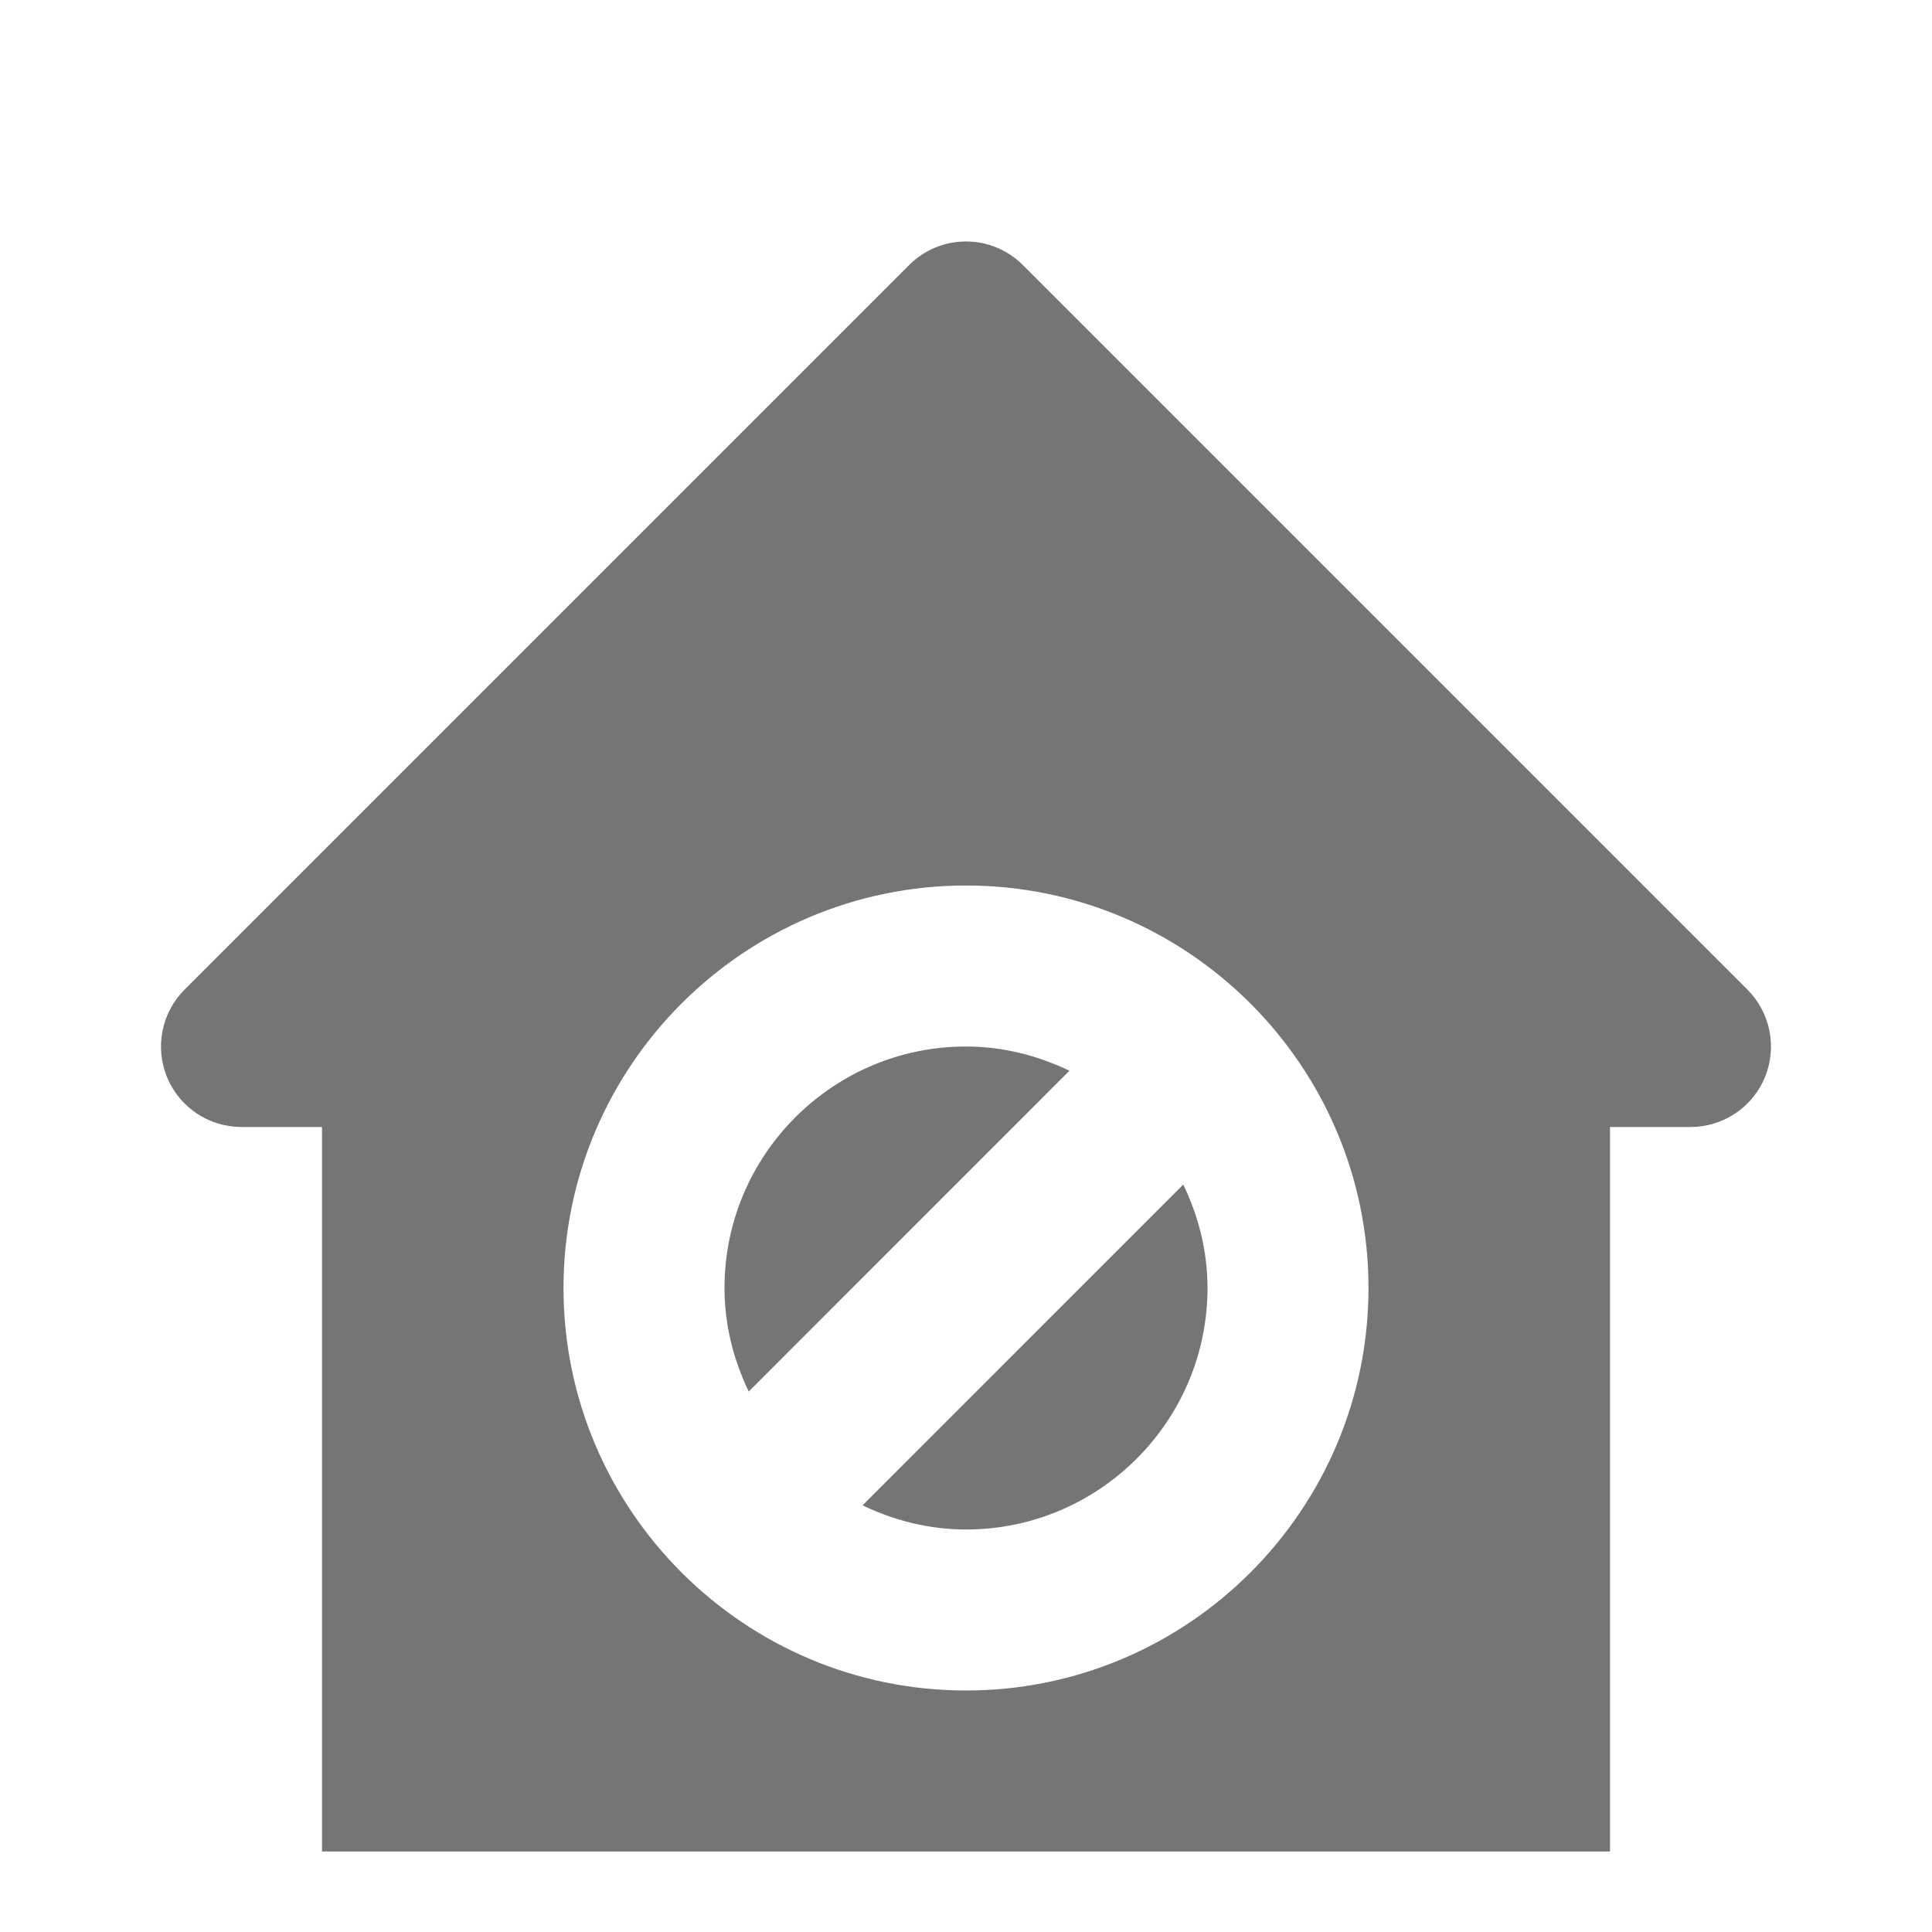 <?xml version="1.0" encoding="utf-8"?>
<!-- Generator: Adobe Illustrator 17.1.0, SVG Export Plug-In . SVG Version: 6.00 Build 0)  -->
<!DOCTYPE svg PUBLIC "-//W3C//DTD SVG 1.1//EN" "http://www.w3.org/Graphics/SVG/1.1/DTD/svg11.dtd">
<svg version="1.1" xmlns="http://www.w3.org/2000/svg" xmlns:xlink="http://www.w3.org/1999/xlink" x="0px" y="0px" width="24px"
	 height="24px" viewBox="0 0 24 24" enable-background="new 0 0 24 24" xml:space="preserve">
<g id="Frame_-_24px">
	<rect x="0" y="0.001" fill="none" width="24" height="24.001"/>
</g>
<g id="Filled_Icons">
	<g>
		<path fill="#757575" d="M10.715,18.7C11.106,18.887,11.538,19,12,19c1.654,0,3-1.346,3-3c0-0.461-0.113-0.894-0.301-1.285
			L10.715,18.7z"/>
		<path fill="#757575" d="M13.285,13.301C12.894,13.114,12.462,13,12,13c-1.654,0-3,1.346-3,3c0,0.462,0.113,0.895,0.301,1.286
			L13.285,13.301z"/>
		<path fill="#757575" d="M21.707,12.293l-9-9c-0.391-0.391-1.023-0.391-1.414,0l-9,9c-0.286,0.286-0.372,0.716-0.217,1.09
			C2.23,13.757,2.596,14,3,14h1v9h16v-9h1c0.404,0,0.77-0.243,0.924-0.617C22.079,13.009,21.992,12.579,21.707,12.293z M12,21
			c-2.757,0-5-2.243-5-5s2.243-5,5-5s5,2.243,5,5S14.757,21,12,21z"/>
	</g>
</g>
</svg>
